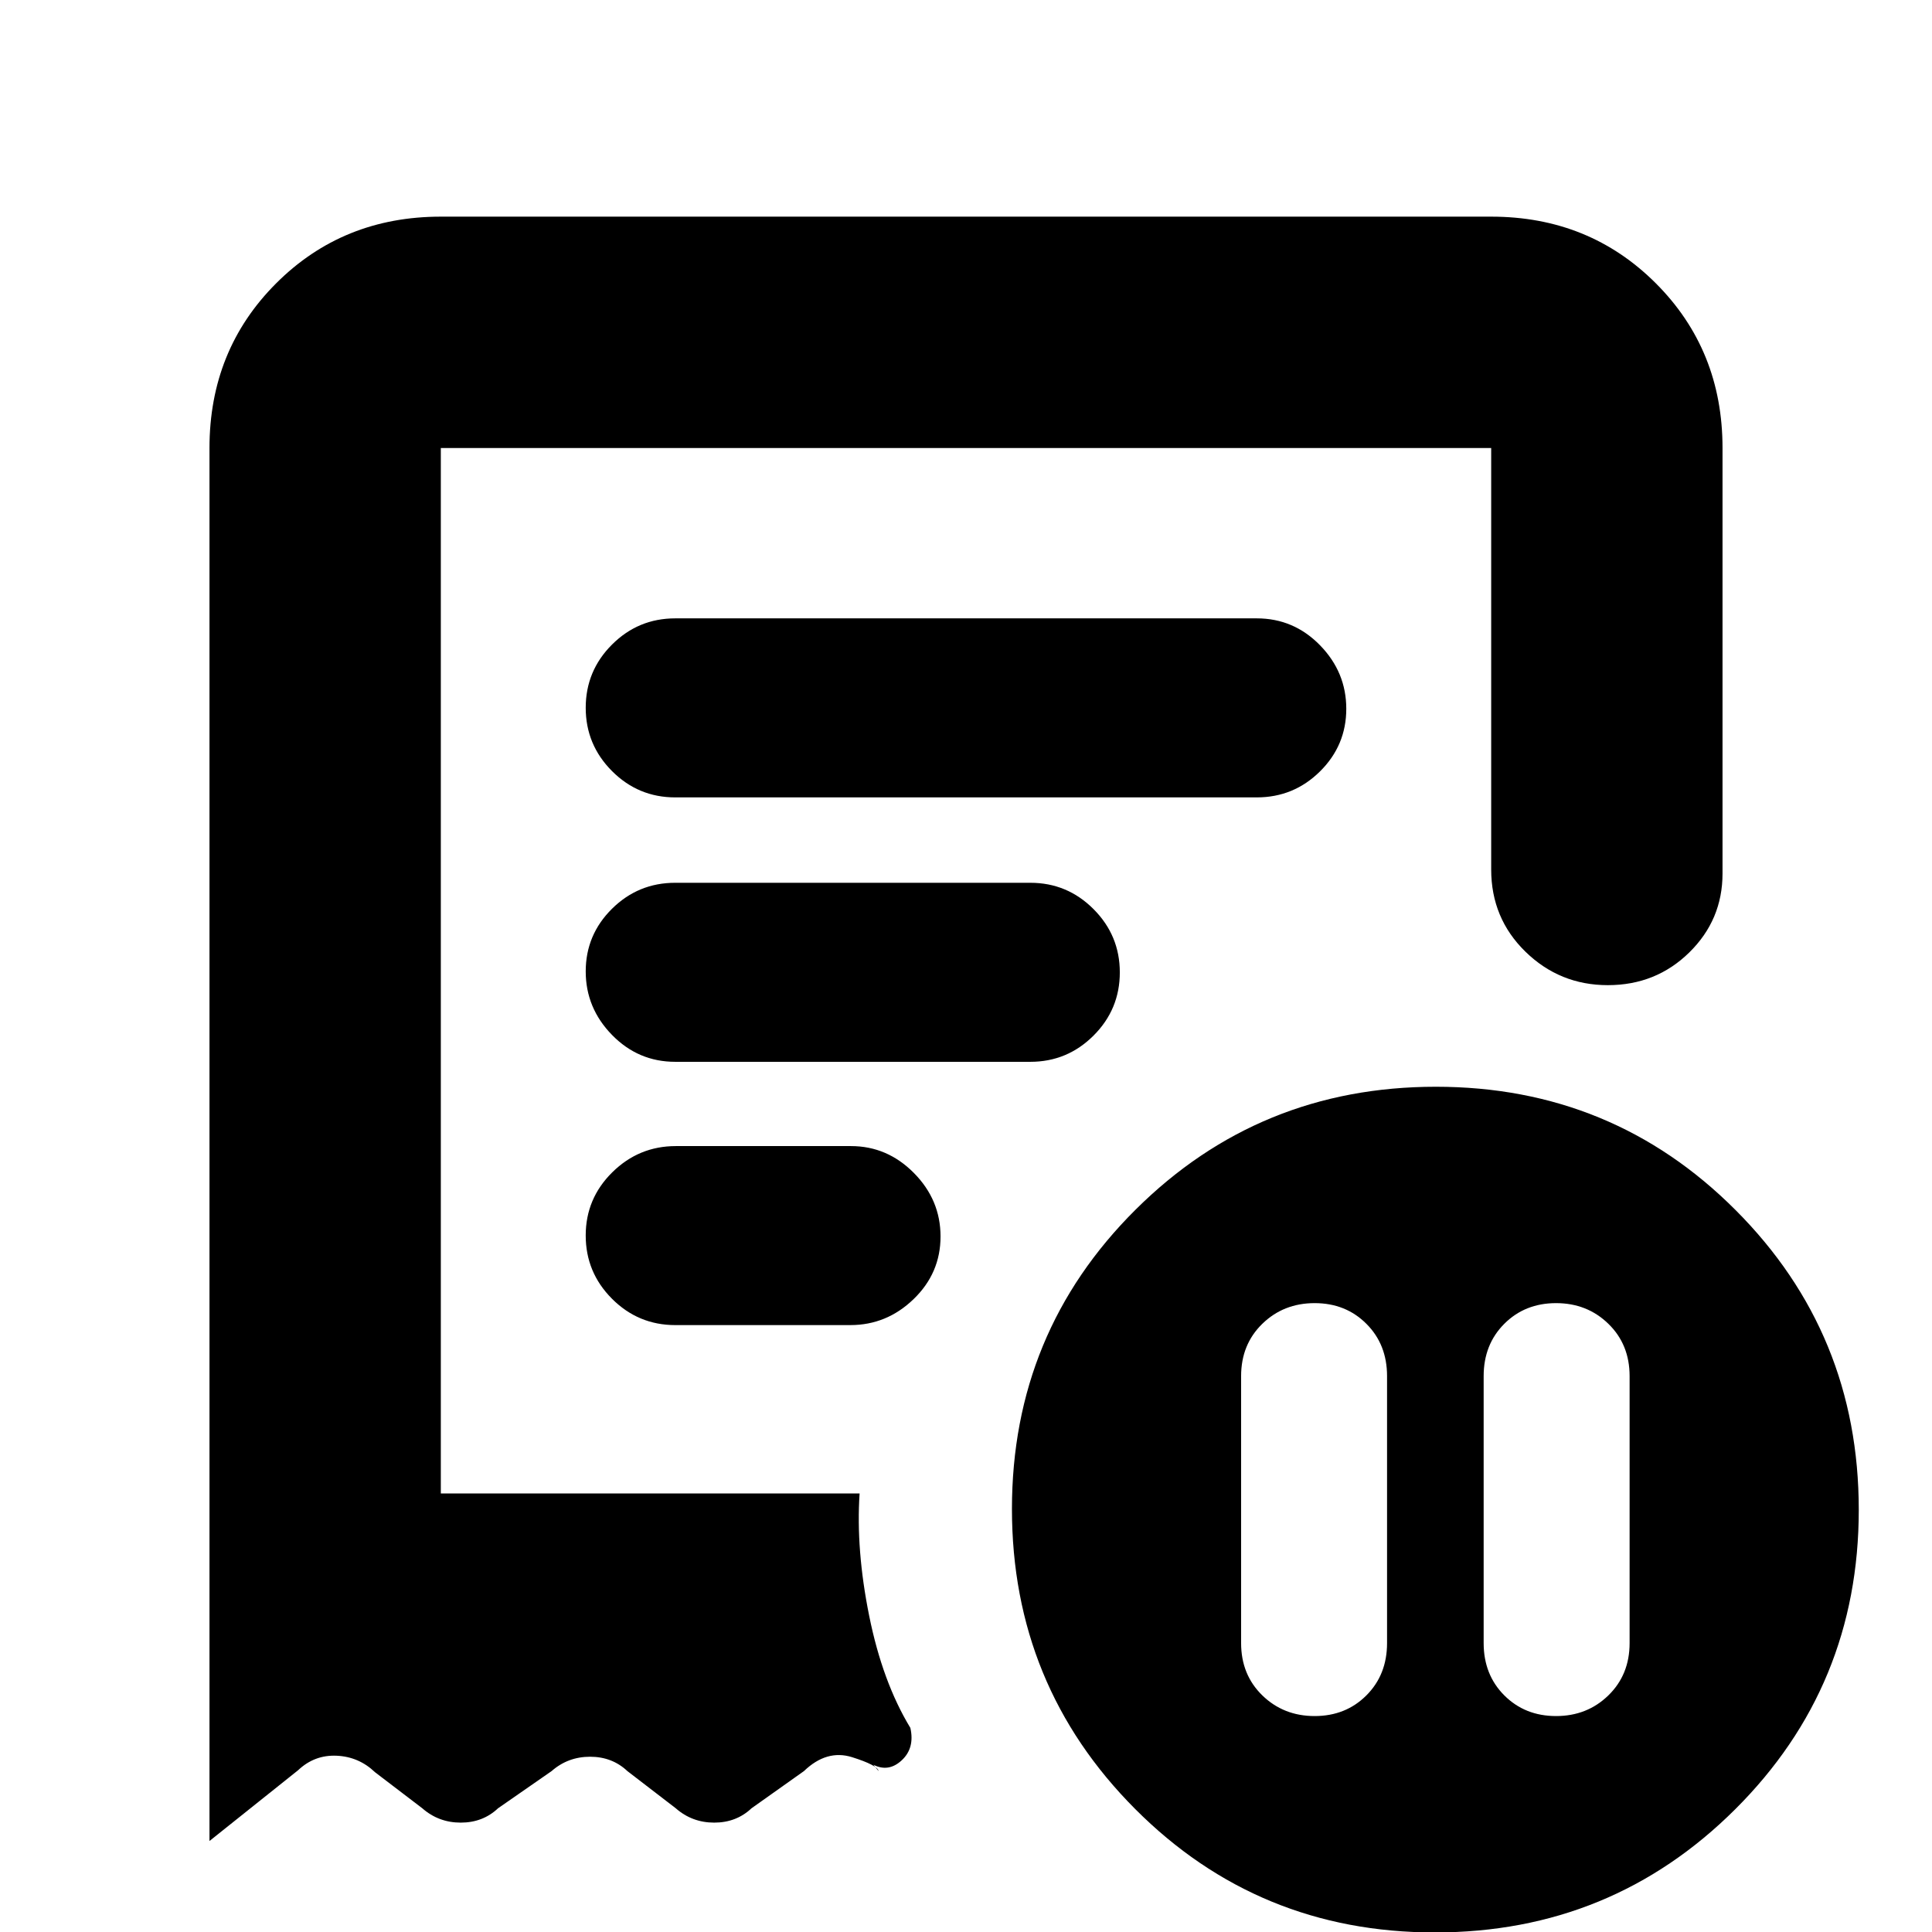 <svg xmlns="http://www.w3.org/2000/svg" height="20" viewBox="0 -960 960 960" width="20"><path d="M689.22-276.22q0-15.73-10.27-25.99-10.26-10.27-25.71-10.27-15.45 0-26 10.27-10.54 10.26-10.54 25.99v132.65q0 15.74 10.54 26 10.55 10.27 26 10.27t25.71-10.27q10.27-10.26 10.27-26v-132.65Zm48 0v132.65q0 15.74 10.26 26 10.27 10.27 25.72 10.27 15.44 0 25.99-10.27 10.55-10.26 10.55-26v-132.65q0-15.73-10.55-25.99-10.55-10.27-25.99-10.27-15.45 0-25.72 10.27-10.26 10.26-10.26 25.99Zm-401.7-287.56h288.96q18.38 0 31.43-12.92t13.05-31.11q0-18.19-13.05-31.56-13.05-13.37-31.43-13.37H335.52q-18.38 0-31.43 13.04-13.05 13.03-13.05 31.39 0 18.35 13.05 31.44t31.43 13.09ZM712.97.22q-87.8 0-148.97-61.4t-61.17-149.03q0-87.63 61.42-148.71Q625.67-420 713.47-420q87.79 0 148.96 61.31 61.18 61.3 61.18 148.93 0 87.63-61.42 148.8Q800.76.22 712.97.22ZM104.09-737.39q0-48.7 33.13-81.83 33.13-33.13 81.82-33.13h521.92q48.69 0 81.82 33.13 33.13 33.13 33.13 81.83v211.43q0 23.04-16.55 39.26t-40.43 16.22q-23.89 0-40.93-16.61t-17.04-40.87v-209.43H219.04v519.48h208.09q-1.87 27.91 4.76 60.8t20.46 55.68q2.26 10.02-4.26 16.09-6.52 6.08-14.09 2.25l2.57 3.13q-.6-2.95-13.19-6.91-12.6-3.95-23.9 6.91l-26.05 18.48q-7.56 7.13-18.54 7.13t-19.11-7.13l-24.04-18.48q-7.56-7.13-18.54-7.13t-19.11 7.13l-26.61 18.48q-7.56 7.13-18.54 7.13t-19.11-7.13l-23.48-17.91q-8.03-7.7-19.06-8.2-11.03-.5-19.16 7.2l-44.04 35.17v-692.17Zm231.47 435.82h86.99q18.06 0 31.43-12.92 13.37-12.92 13.37-31.11 0-18.18-13.23-31.55-13.23-13.37-31.29-13.37h-86.99q-18.4 0-31.6 13.03-13.2 13.04-13.2 31.39 0 18.36 13.07 31.45 13.06 13.08 31.45 13.08Zm-.04-130.82h176.44q18.37 0 31.42-13.04 13.05-13.03 13.05-31.39 0-18.35-13.05-31.44t-31.42-13.09H335.52q-18.38 0-31.43 12.92t-13.05 31.11q0 18.19 13.05 31.56 13.05 13.37 31.43 13.37ZM219.04-217.91v-519.48 528.48-9Z"/></svg>
